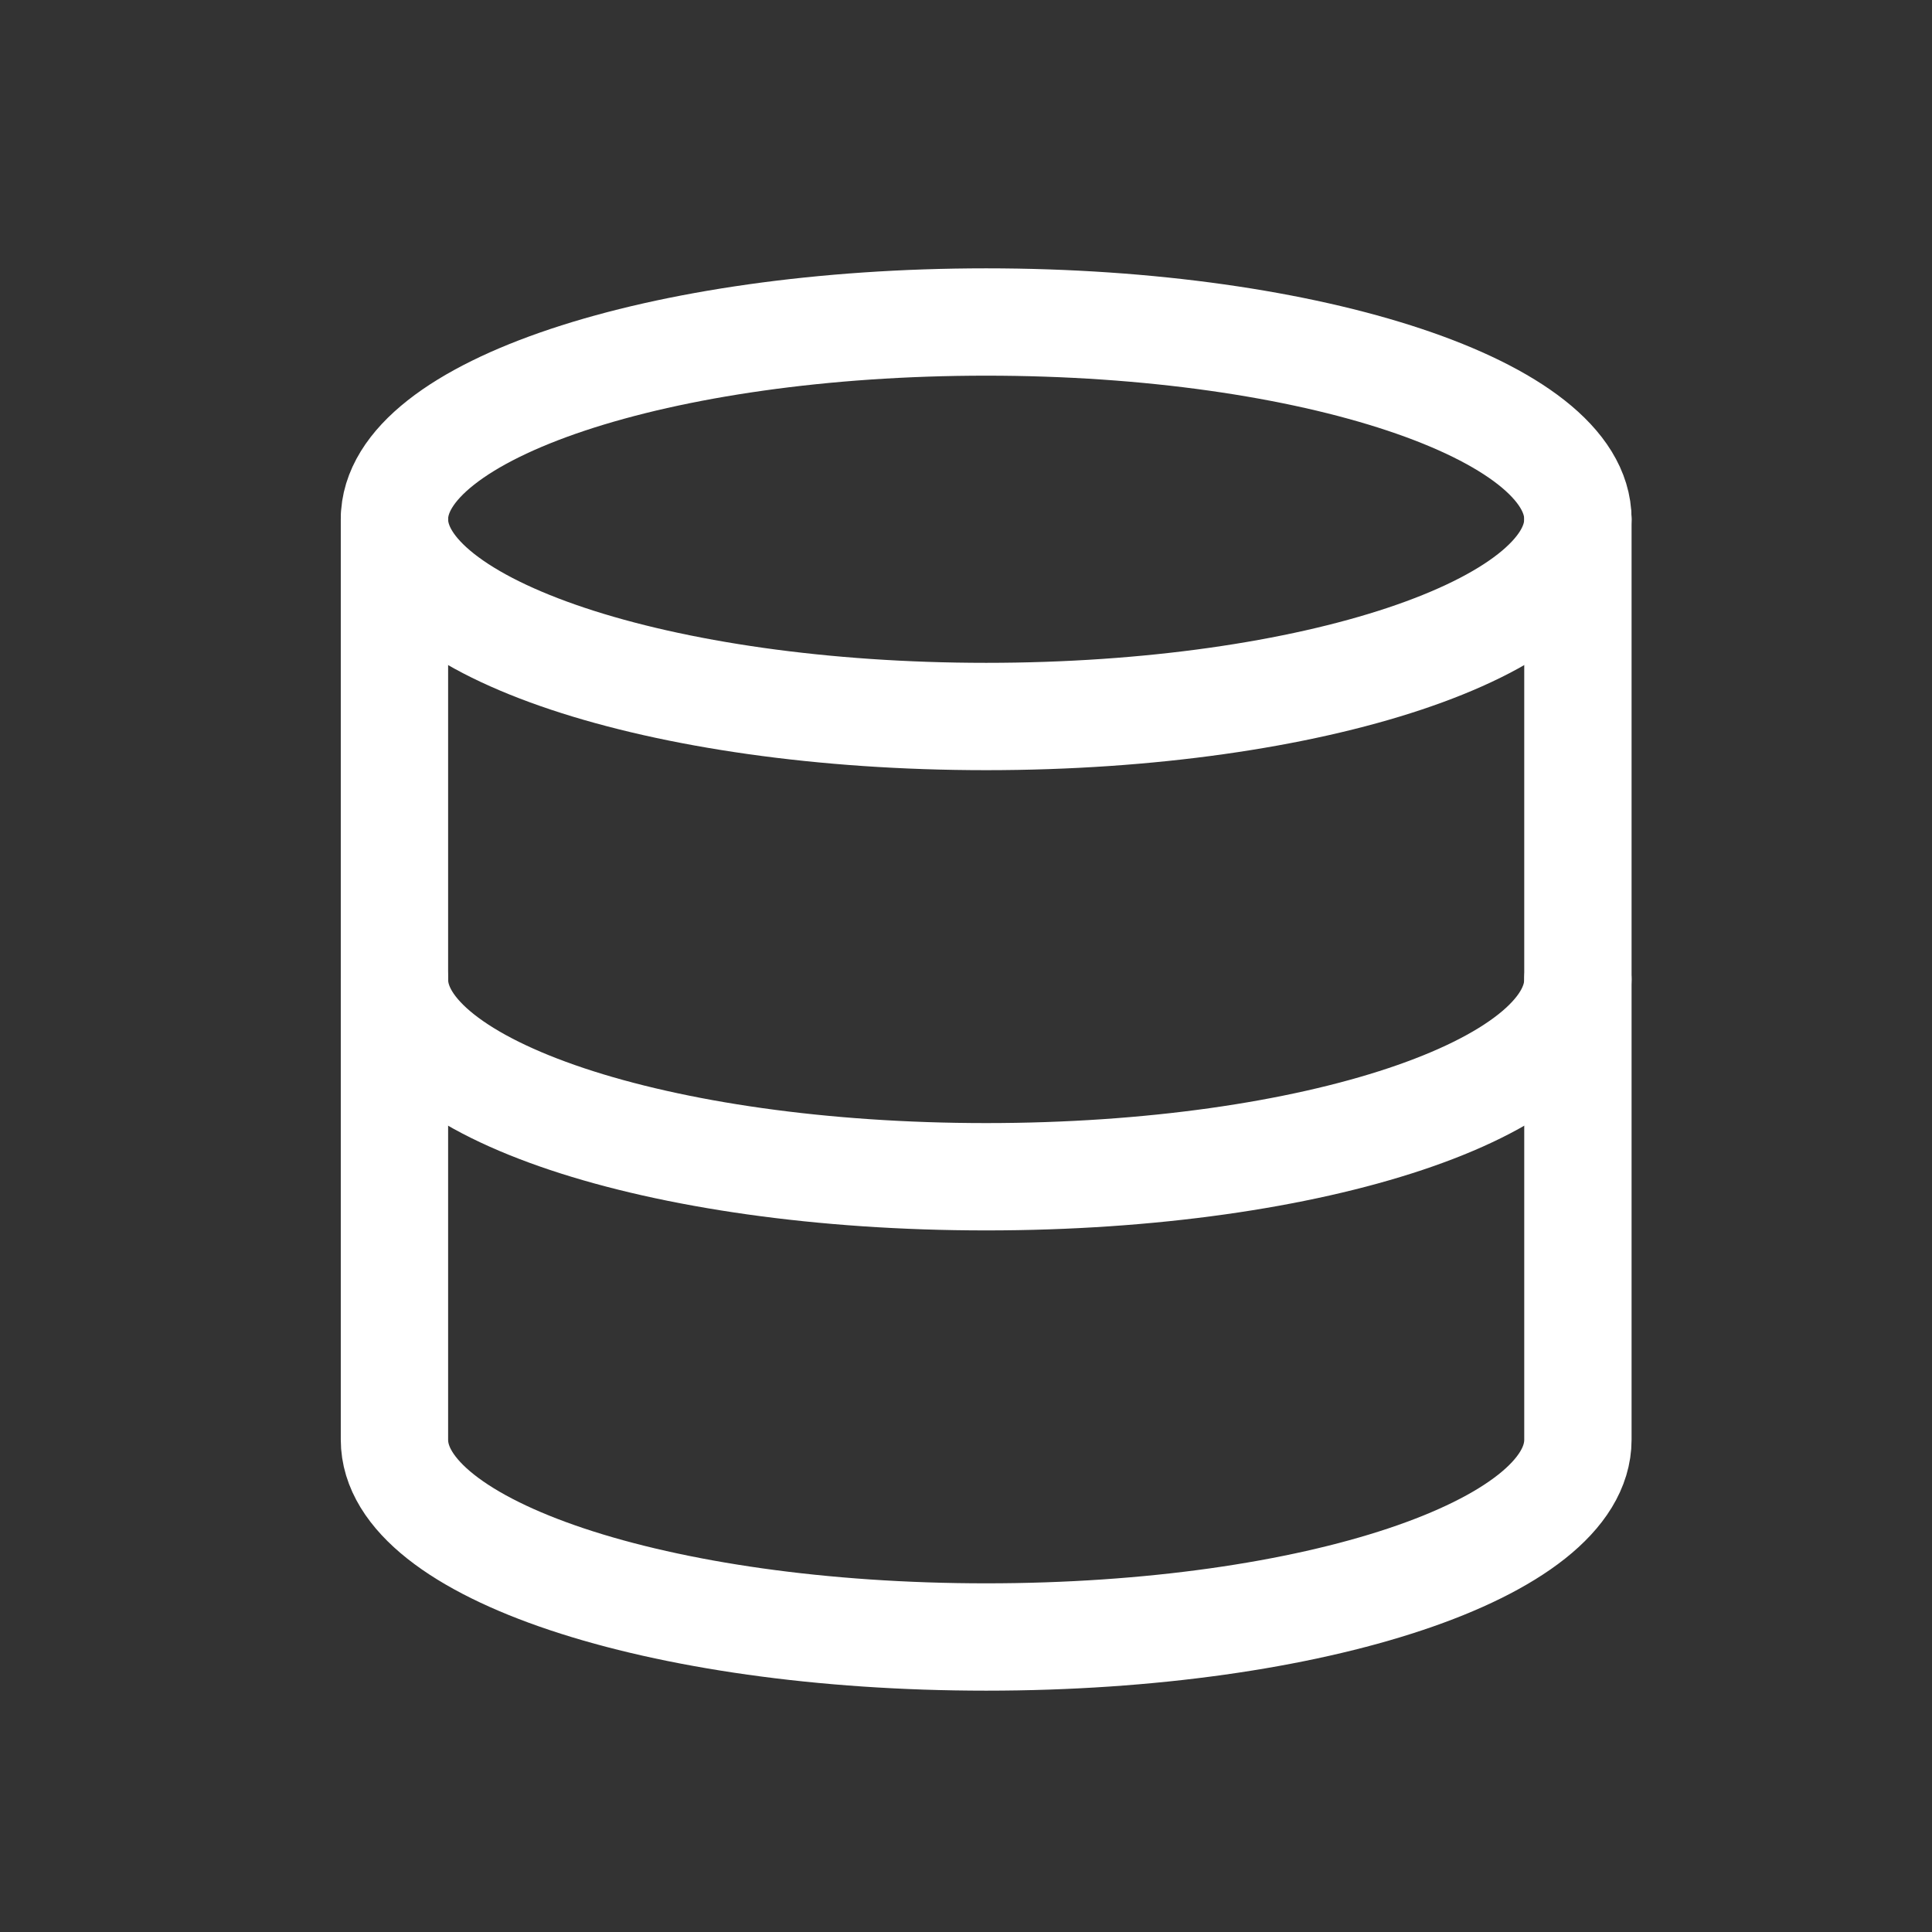 <svg width="36" height="36" viewBox="0 0 36 36" fill="none" xmlns="http://www.w3.org/2000/svg">
<rect x="0" y="0" width="36" height="36" fill="#333333" stroke="none"/>
<path d="M18.376 13.351C24.466 13.351 29.402 11.705 29.402 9.675C29.402 7.646 24.466 6 18.376 6C12.286 6 7.35 7.646 7.35 9.675C7.35 11.705 12.286 13.351 18.376 13.351Z" stroke="white" stroke-width="2" stroke-linecap="round" stroke-linejoin="round"/>
<path d="M29.402 18.252C29.402 20.286 24.502 21.927 18.376 21.927C12.25 21.927 7.35 20.286 7.35 18.252" stroke="white" stroke-width="2" stroke-linecap="round" stroke-linejoin="round"/>
<path d="M7.35 9.675V26.828C7.35 28.861 12.25 30.503 18.376 30.503C24.502 30.503 29.402 28.861 29.402 26.828V9.675" stroke="white" stroke-width="2" stroke-linecap="round" stroke-linejoin="round"/>
</svg>
